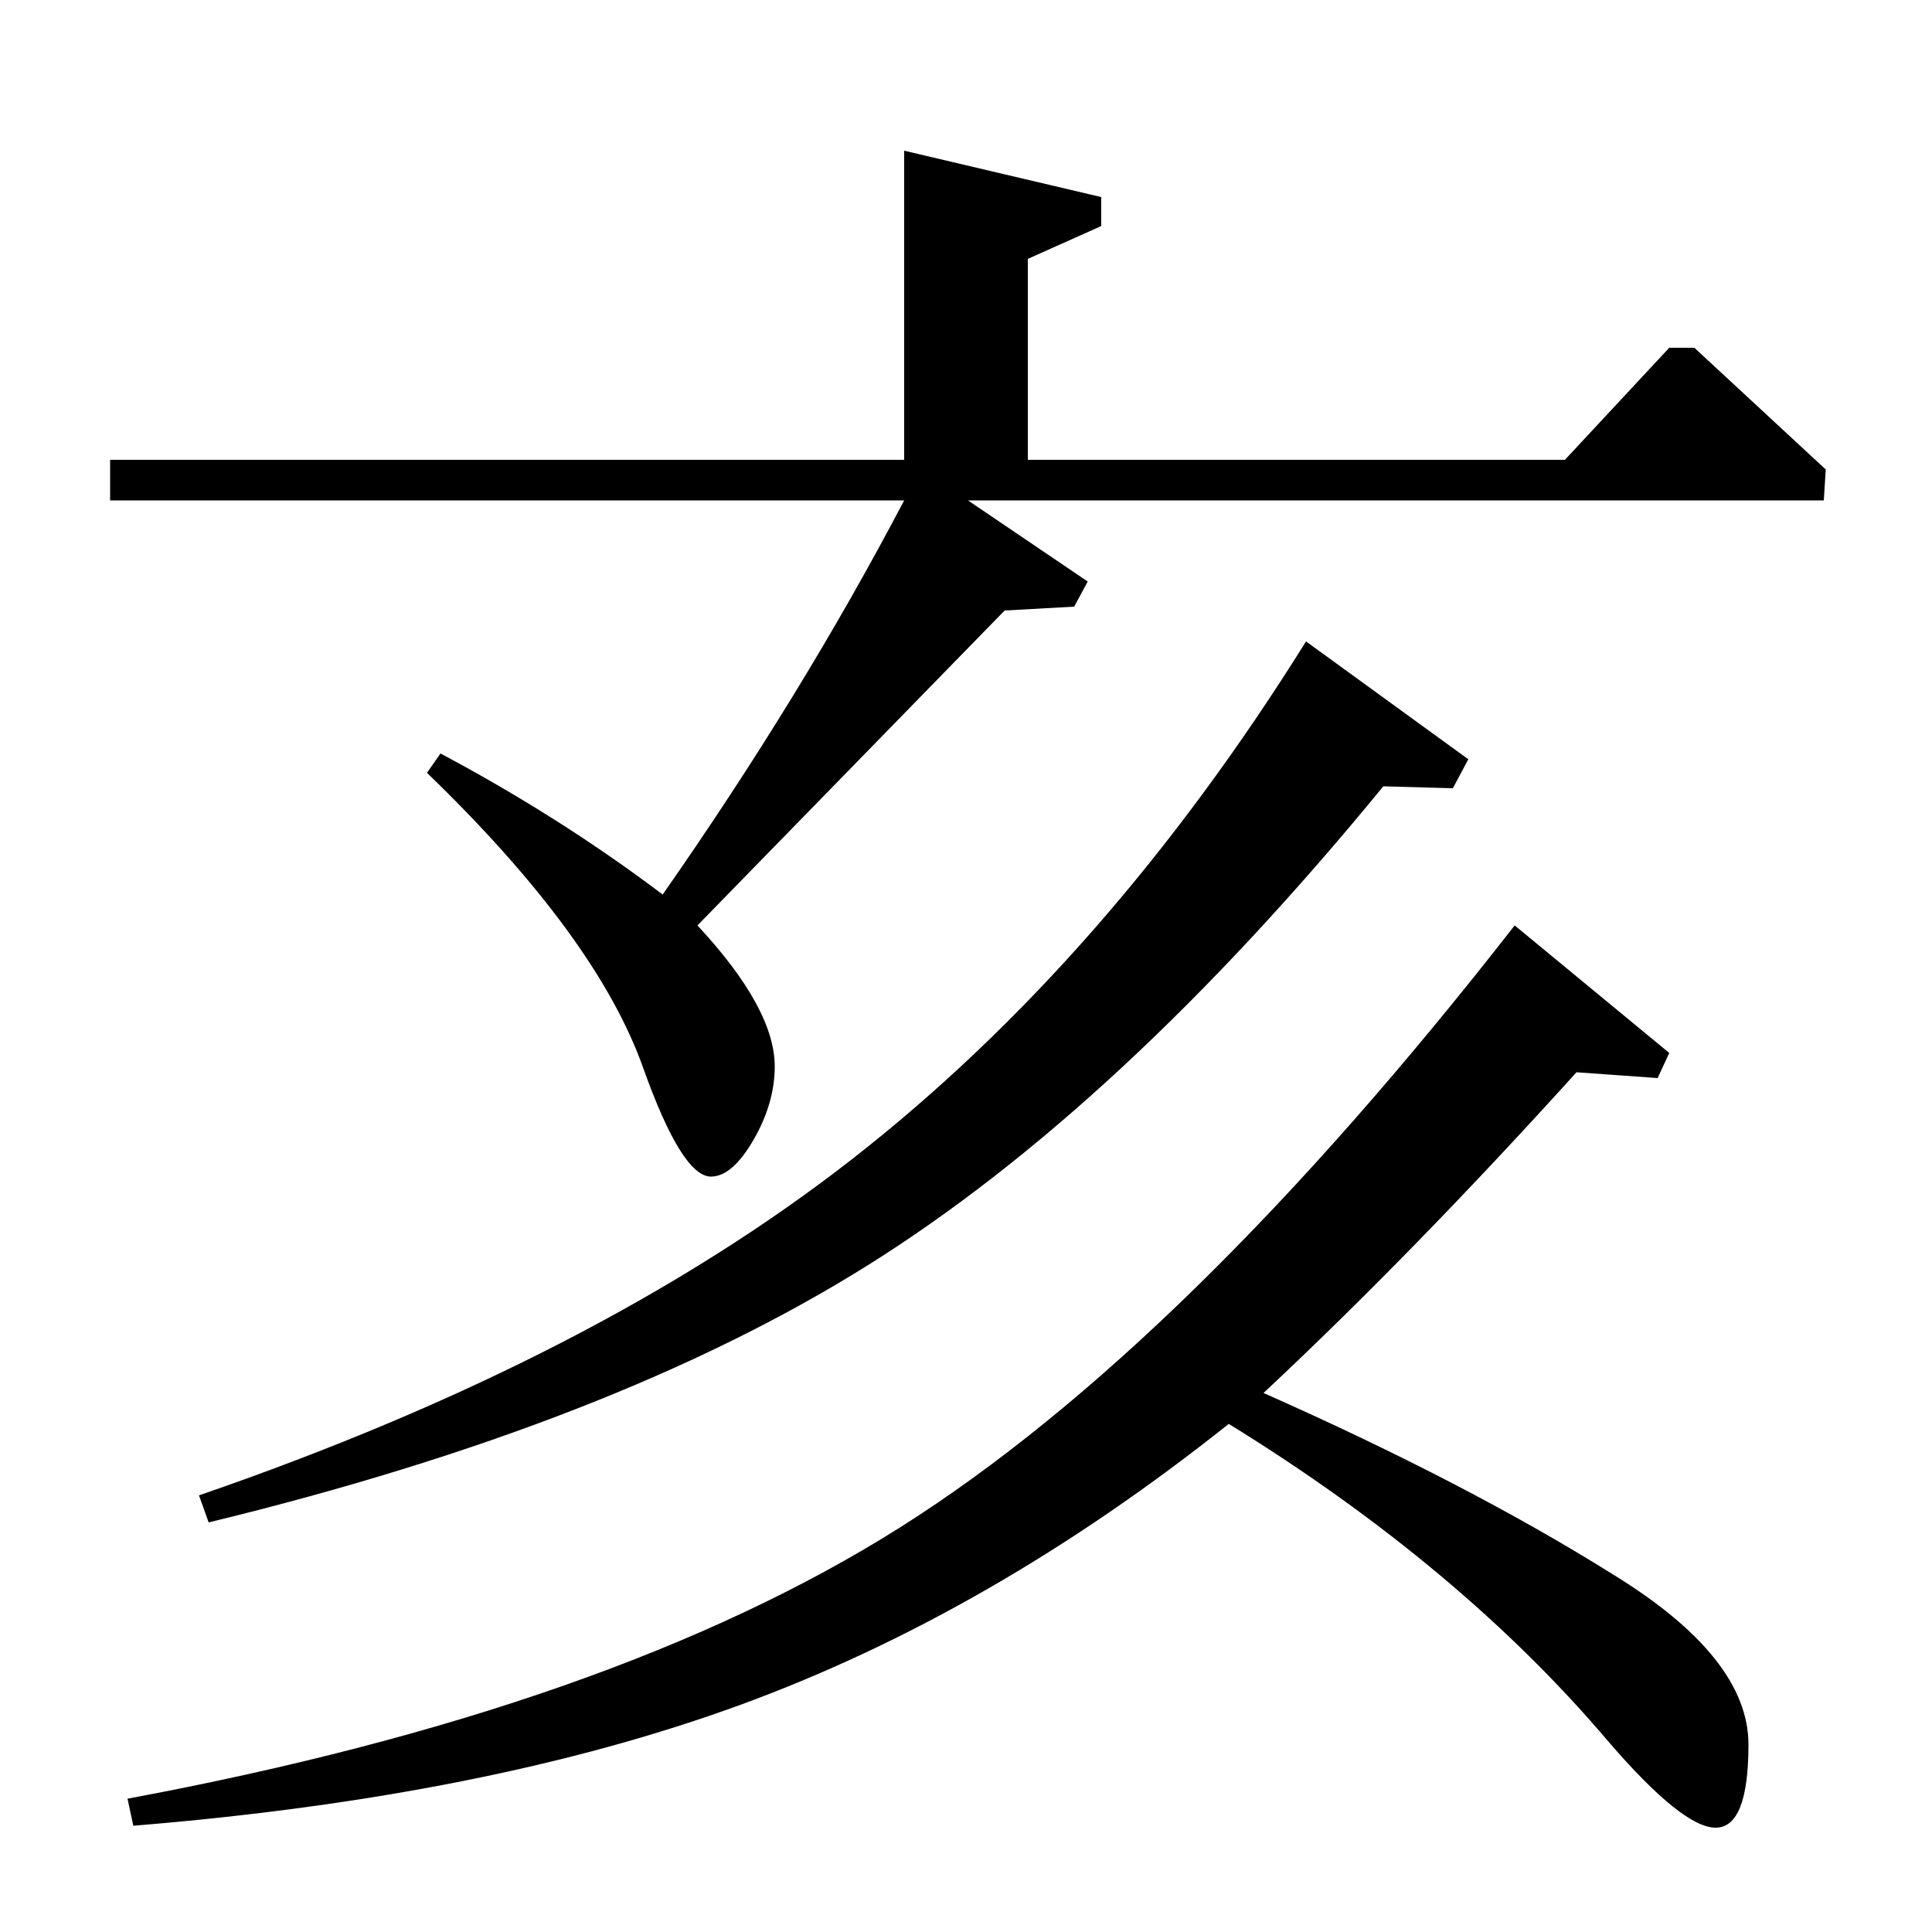 <?xml version="1.0" standalone="no"?>
<!DOCTYPE svg PUBLIC "-//W3C//DTD SVG 1.1//EN" "http://www.w3.org/Graphics/SVG/1.1/DTD/svg11.dtd" >
<svg xmlns="http://www.w3.org/2000/svg" xmlns:xlink="http://www.w3.org/1999/xlink" version="1.1" viewBox="0 -140 1000 1000">
  <g transform="matrix(1 0 0 -1 0 860)">
   <path fill="currentColor"
d="M57 741v21h411v160l102 -24v-15l-38 -17v-104h278l54 58h13l68 -63l-1 -16h-443l62 -42l-7 -13l-36 -2l-159 -163q40 -43 40 -73q0 -19 -11 -38t-22 -19q-15 0 -35 56q-24 68 -112 153l7 10q62 -33 115 -73q72 103 125 204h-411zM69 55l-3 14q252 47 400 140.5t318 311.5
l80 -66l-6 -13l-42 3q-85 -94 -162 -166q106 -47 181 -94q70 -43 70 -88q0 -43 -17 -43t-55 44q-77 91 -197 165q-123 -98 -253 -145.5t-314 -62.5zM108 212l-5 14q206 71 338 174t235 268l84 -61l-8 -15l-36 1q-136 -166 -267 -248t-341 -133z" />
  </g>

</svg>
